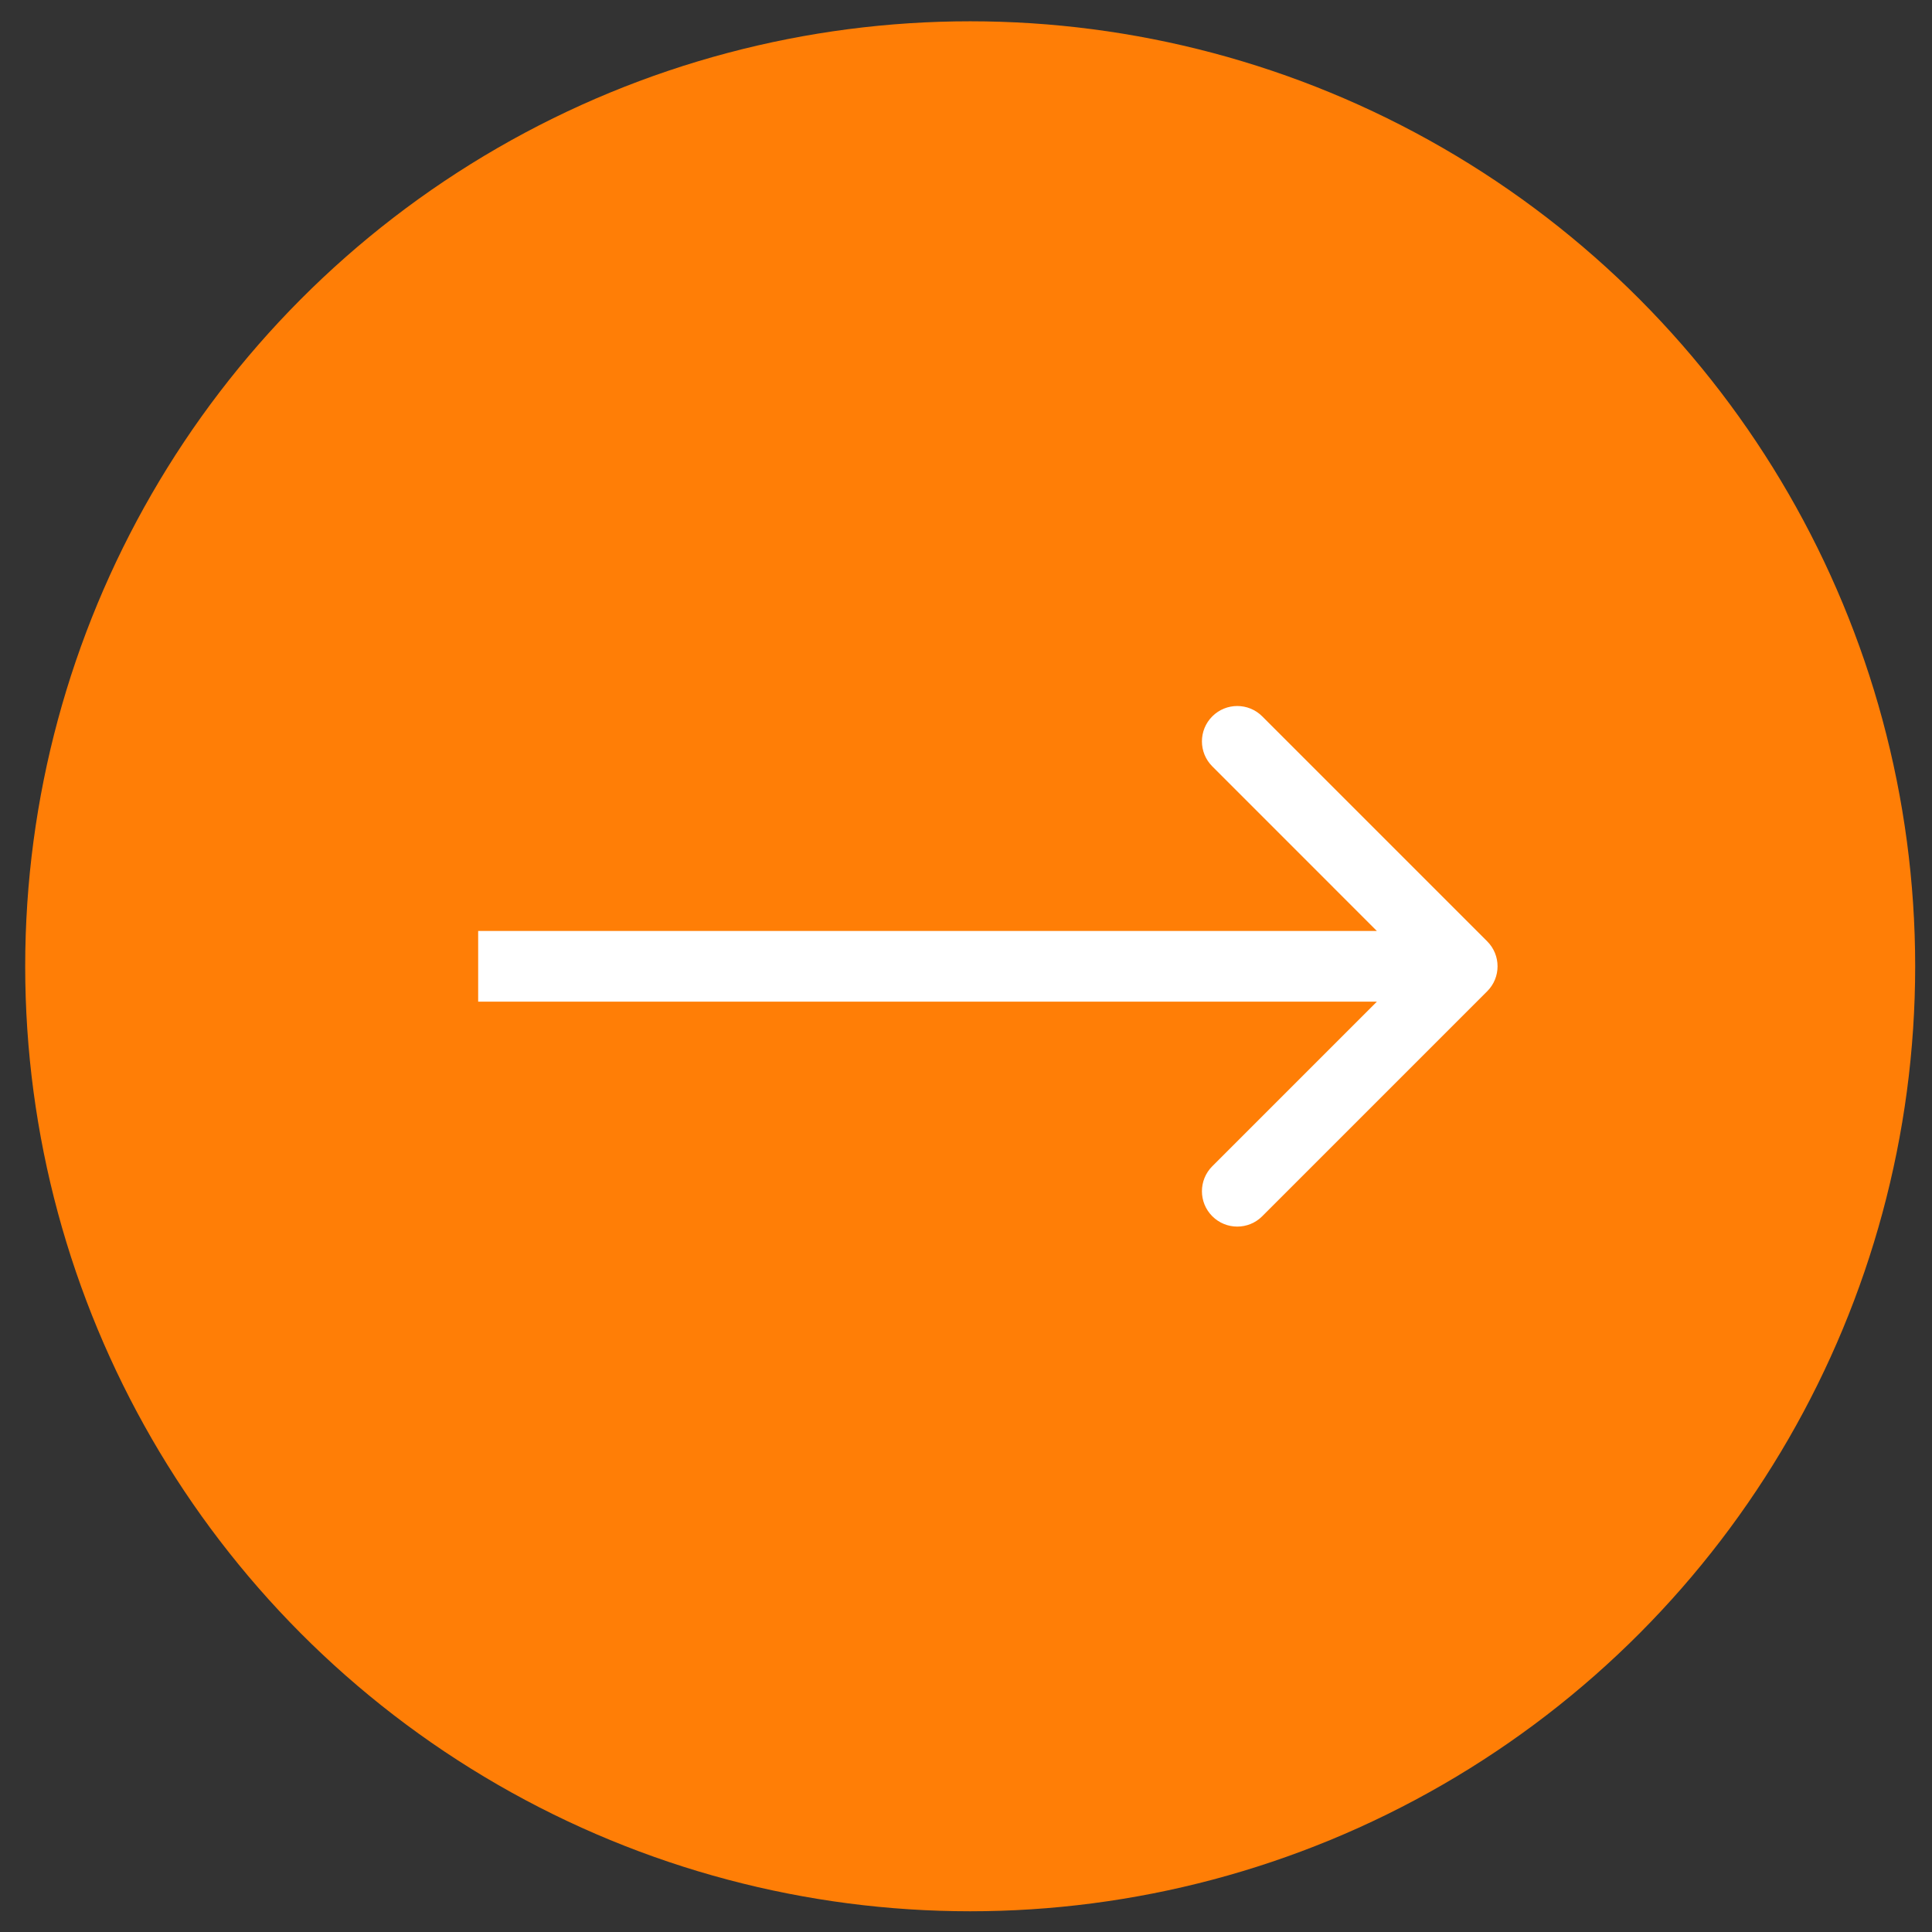 <svg width="48" height="48" viewBox="0 0 48 48" fill="none" xmlns="http://www.w3.org/2000/svg">
<rect x="0" y="0" width="48" height="48" fill="#333333" stroke="none"/>
<circle r="23.478" transform="matrix(-1 0 0 1 24.104 24.007)" fill="#FF7E06"/>
<path d="M36.949 24.628C37.292 24.286 37.292 23.73 36.949 23.387L31.36 17.798C31.018 17.455 30.462 17.455 30.119 17.798C29.776 18.141 29.776 18.697 30.119 19.04L35.086 24.008L30.119 28.975C29.776 29.318 29.776 29.874 30.119 30.217C30.462 30.56 31.018 30.56 31.36 30.217L36.949 24.628ZM11.88 24.886H36.328V23.129H11.88V24.886Z" fill="white"/>
</svg>
